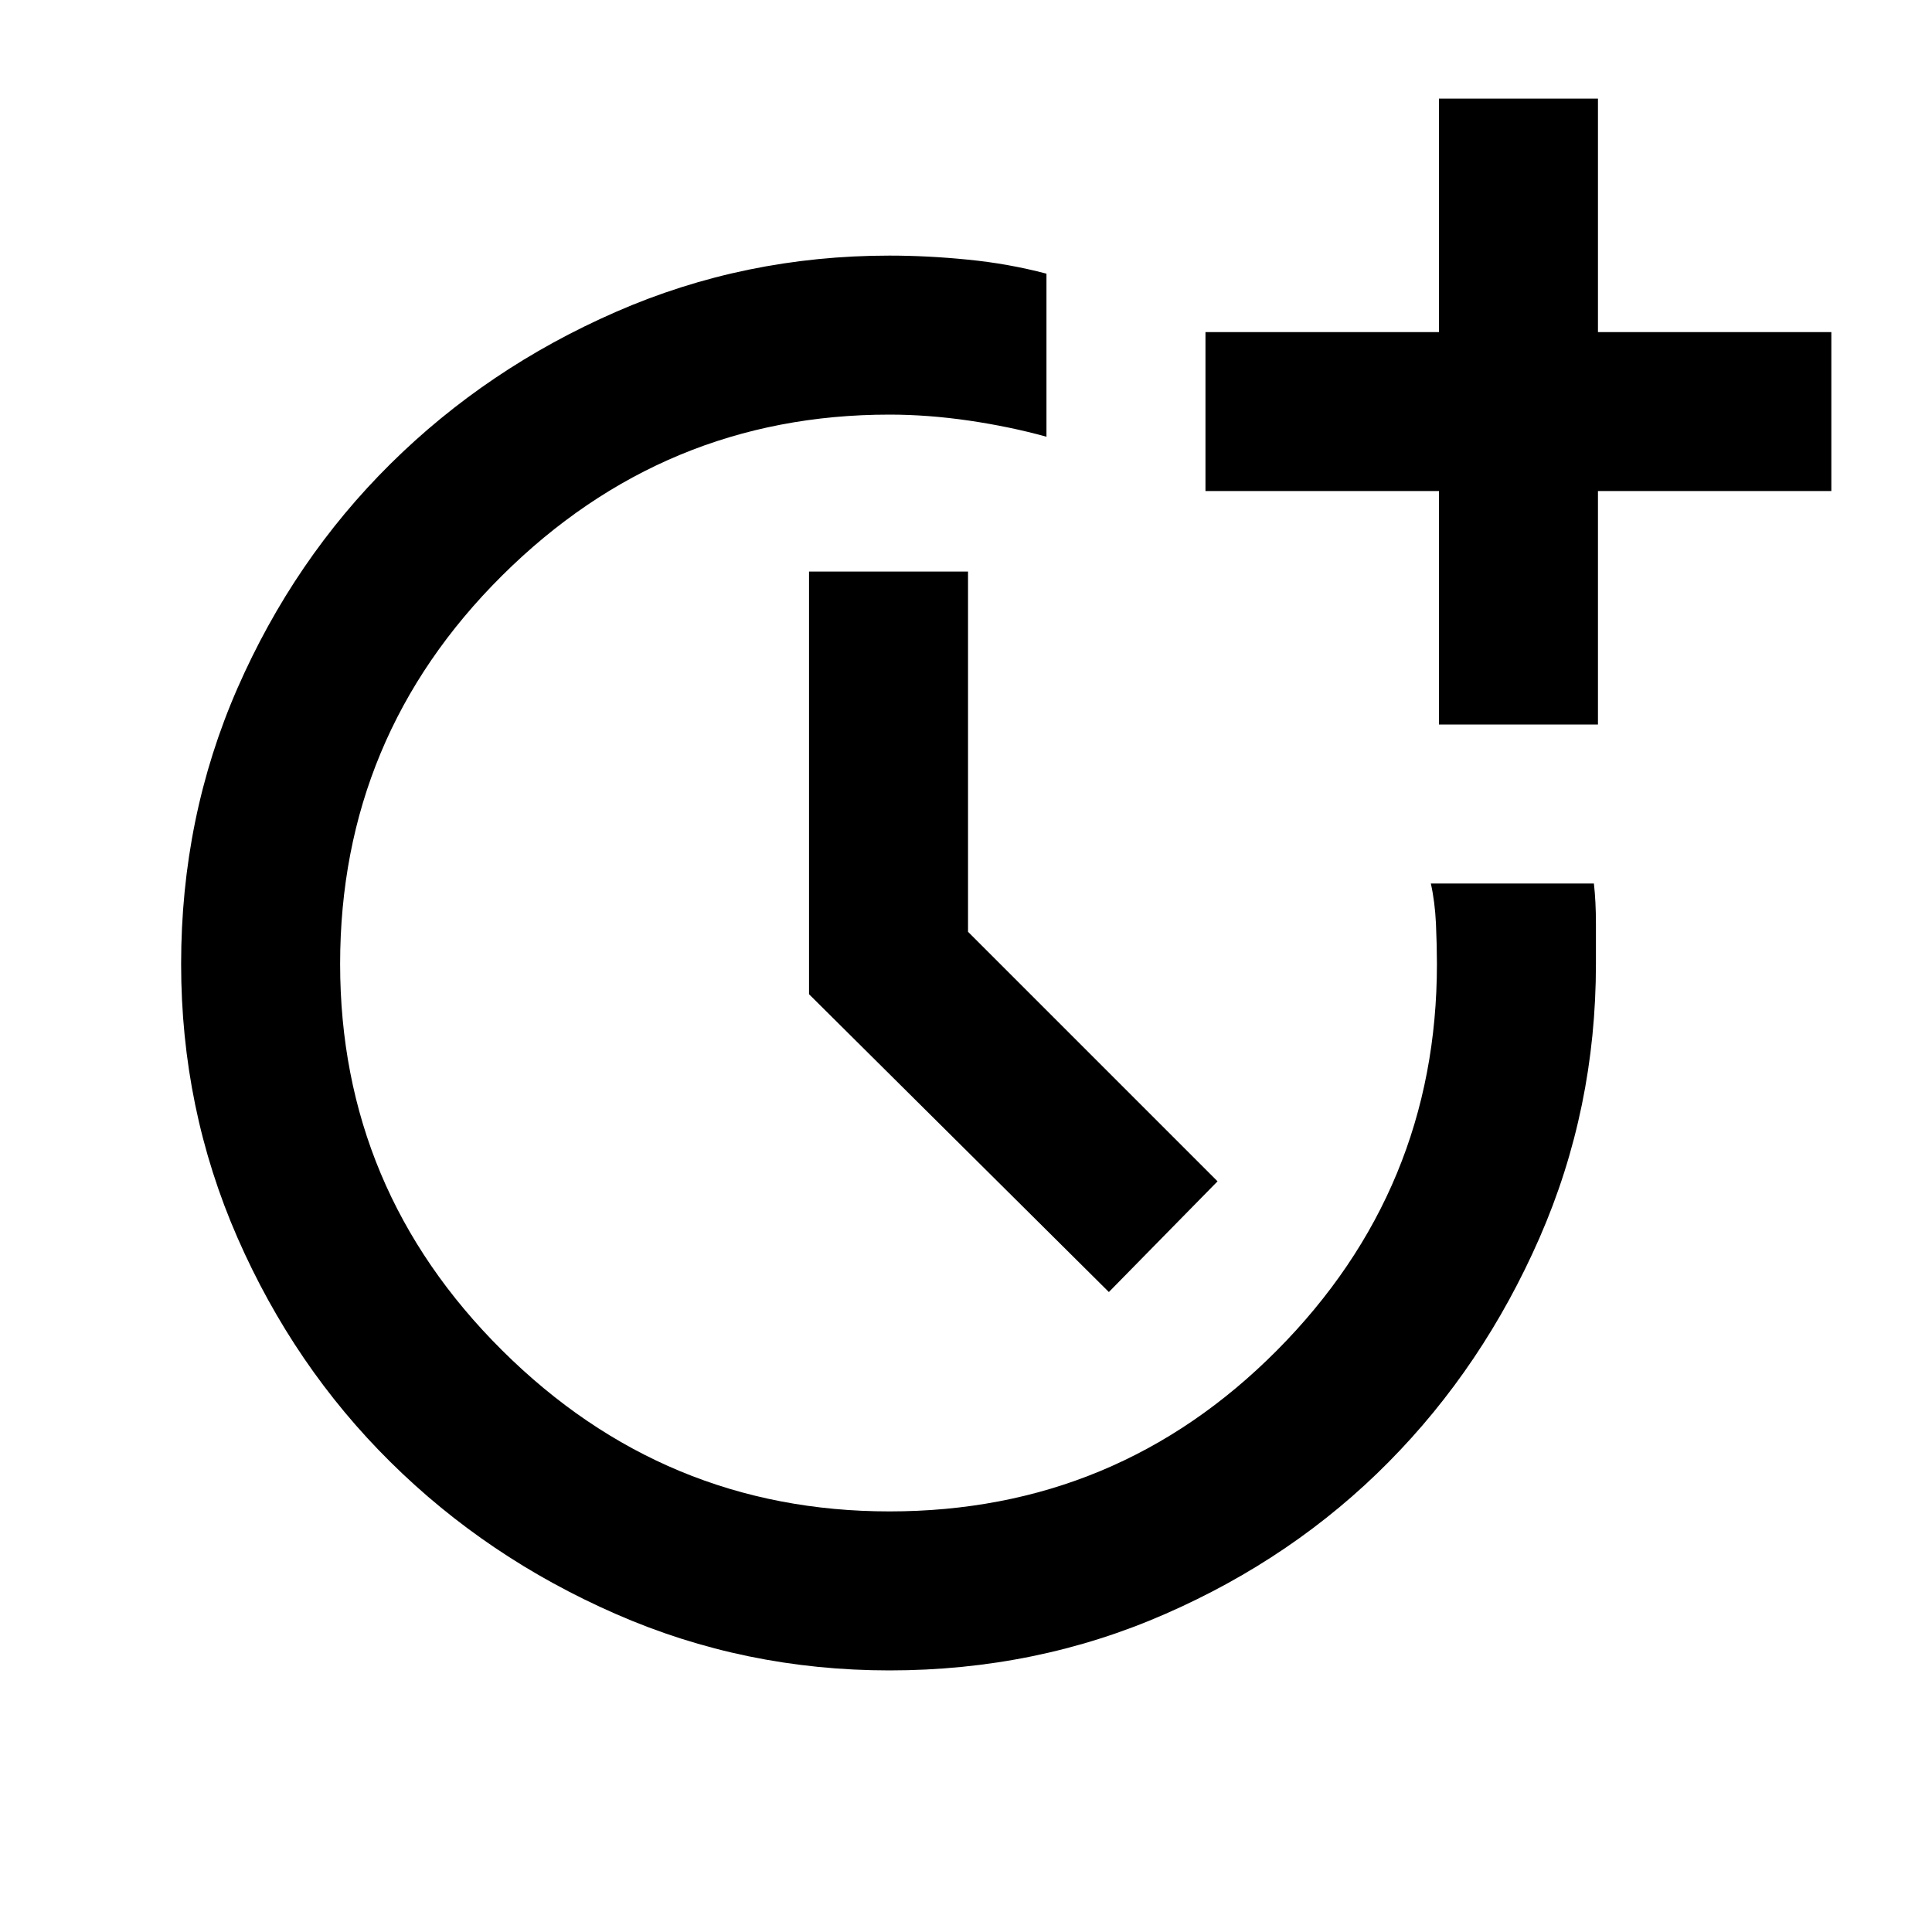 <svg xmlns="http://www.w3.org/2000/svg" height="20" width="20"><path d="M9.208 17.292q-1.5 0-2.833-.584-1.333-.583-2.333-1.573-1-.989-1.584-2.323-.583-1.333-.583-2.833 0-1.521.583-2.854.584-1.333 1.584-2.323t2.333-1.573q1.333-.583 2.833-.583.396 0 .813.042.417.041.812.145v1.688q-.375-.104-.802-.167-.427-.062-.823-.062-2.333 0-4.01 1.666-1.677 1.667-1.677 4.021 0 2.333 1.677 4 1.677 1.667 4.01 1.667 2.354 0 4.011-1.667 1.656-1.667 1.656-4 0-.187-.01-.417-.011-.229-.053-.416H16.5q.021.187.021.416v.417q0 1.5-.583 2.833-.584 1.334-1.563 2.323-.979.99-2.313 1.573-1.333.584-2.854.584ZM14.896 7.5V5.083h-2.417V3.438h2.417V1.021h1.646v2.417h2.416v1.645h-2.416V7.5Zm-3.417 5.875-3.104-3.083V5.917h1.646v3.729l2.583 2.583Z"/></svg>